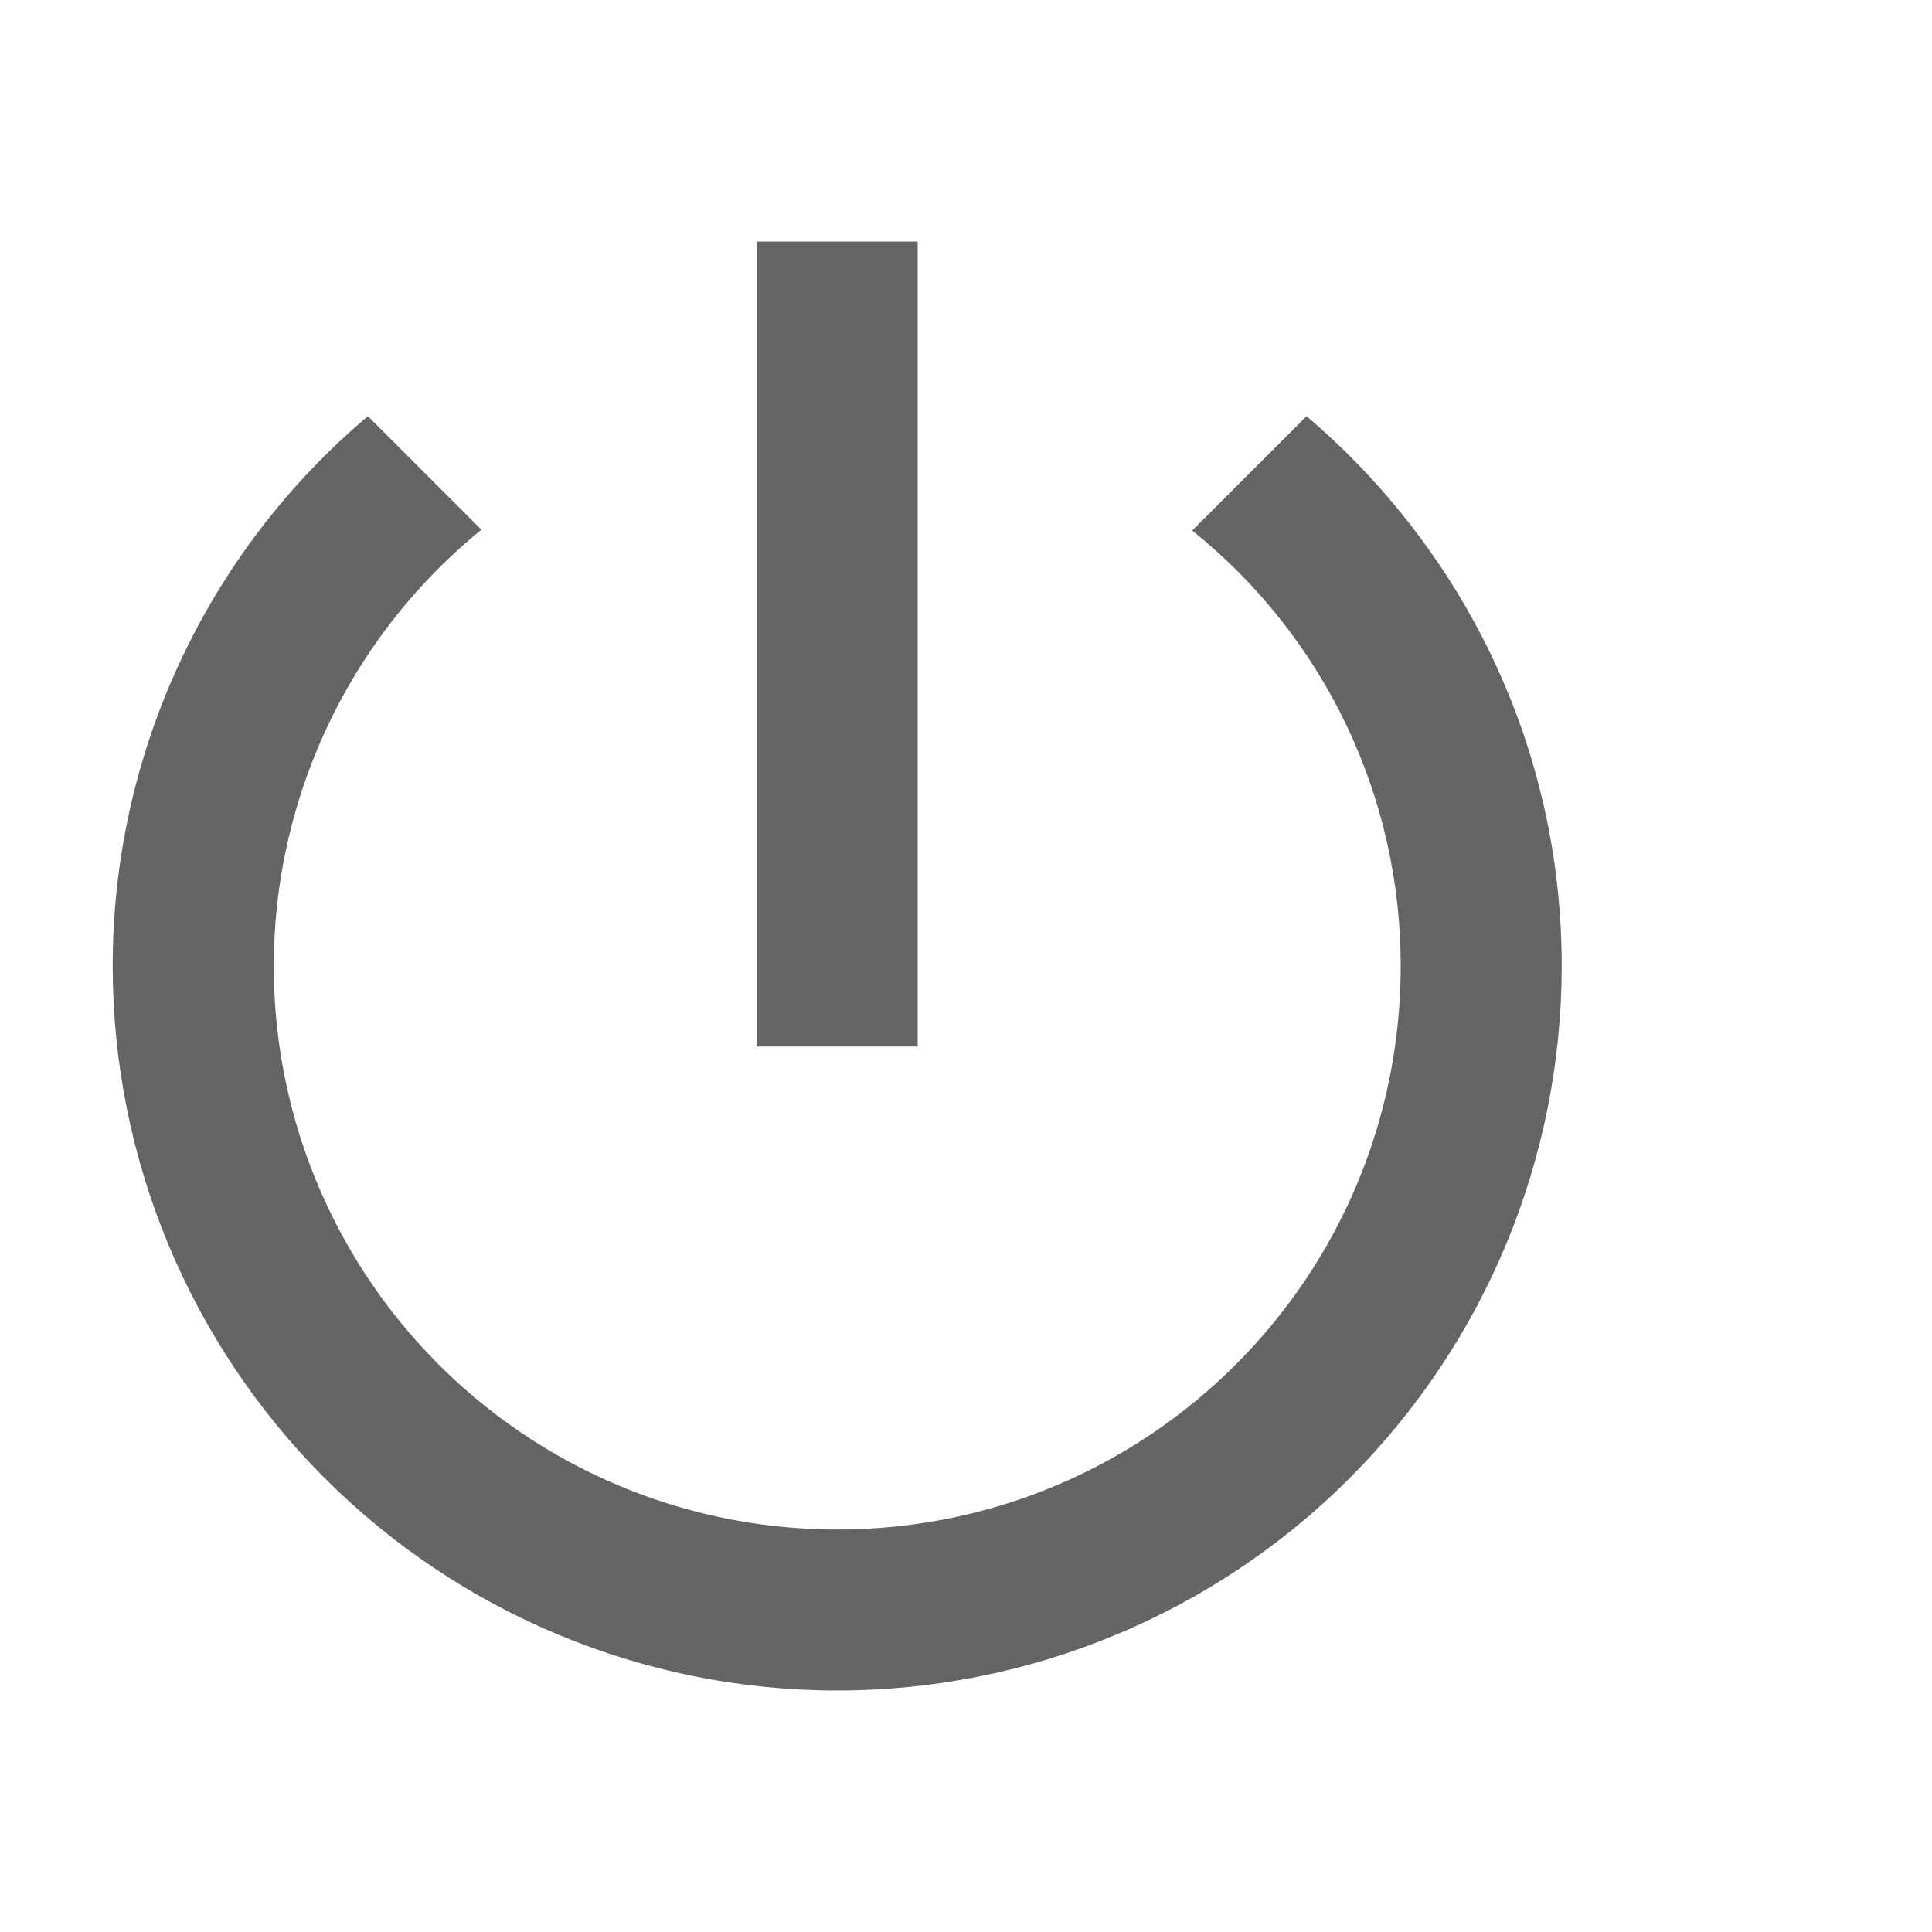 <svg width="30" height="30" viewBox="0 0 30 30" fill="none" xmlns="http://www.w3.org/2000/svg">
<path d="M14.25 3.75H11.75V16.25H14.25V3.75ZM20.288 6.463L18.512 8.238C19.525 9.05 20.342 10.079 20.902 11.25C21.462 12.42 21.752 13.702 21.75 15C21.75 19.837 17.837 23.75 13 23.75C11.194 23.751 9.432 23.193 7.956 22.152C6.48 21.111 5.363 19.639 4.757 17.938C4.152 16.236 4.088 14.389 4.574 12.65C5.061 10.911 6.074 9.365 7.475 8.225L5.713 6.463C4.47 7.511 3.472 8.819 2.788 10.293C2.103 11.768 1.749 13.374 1.75 15C1.75 17.984 2.935 20.845 5.045 22.955C7.155 25.065 10.016 26.25 13 26.25C15.984 26.25 18.845 25.065 20.955 22.955C23.065 20.845 24.25 17.984 24.25 15C24.25 11.575 22.712 8.525 20.288 6.463Z" fill="#646464"/>
</svg>
